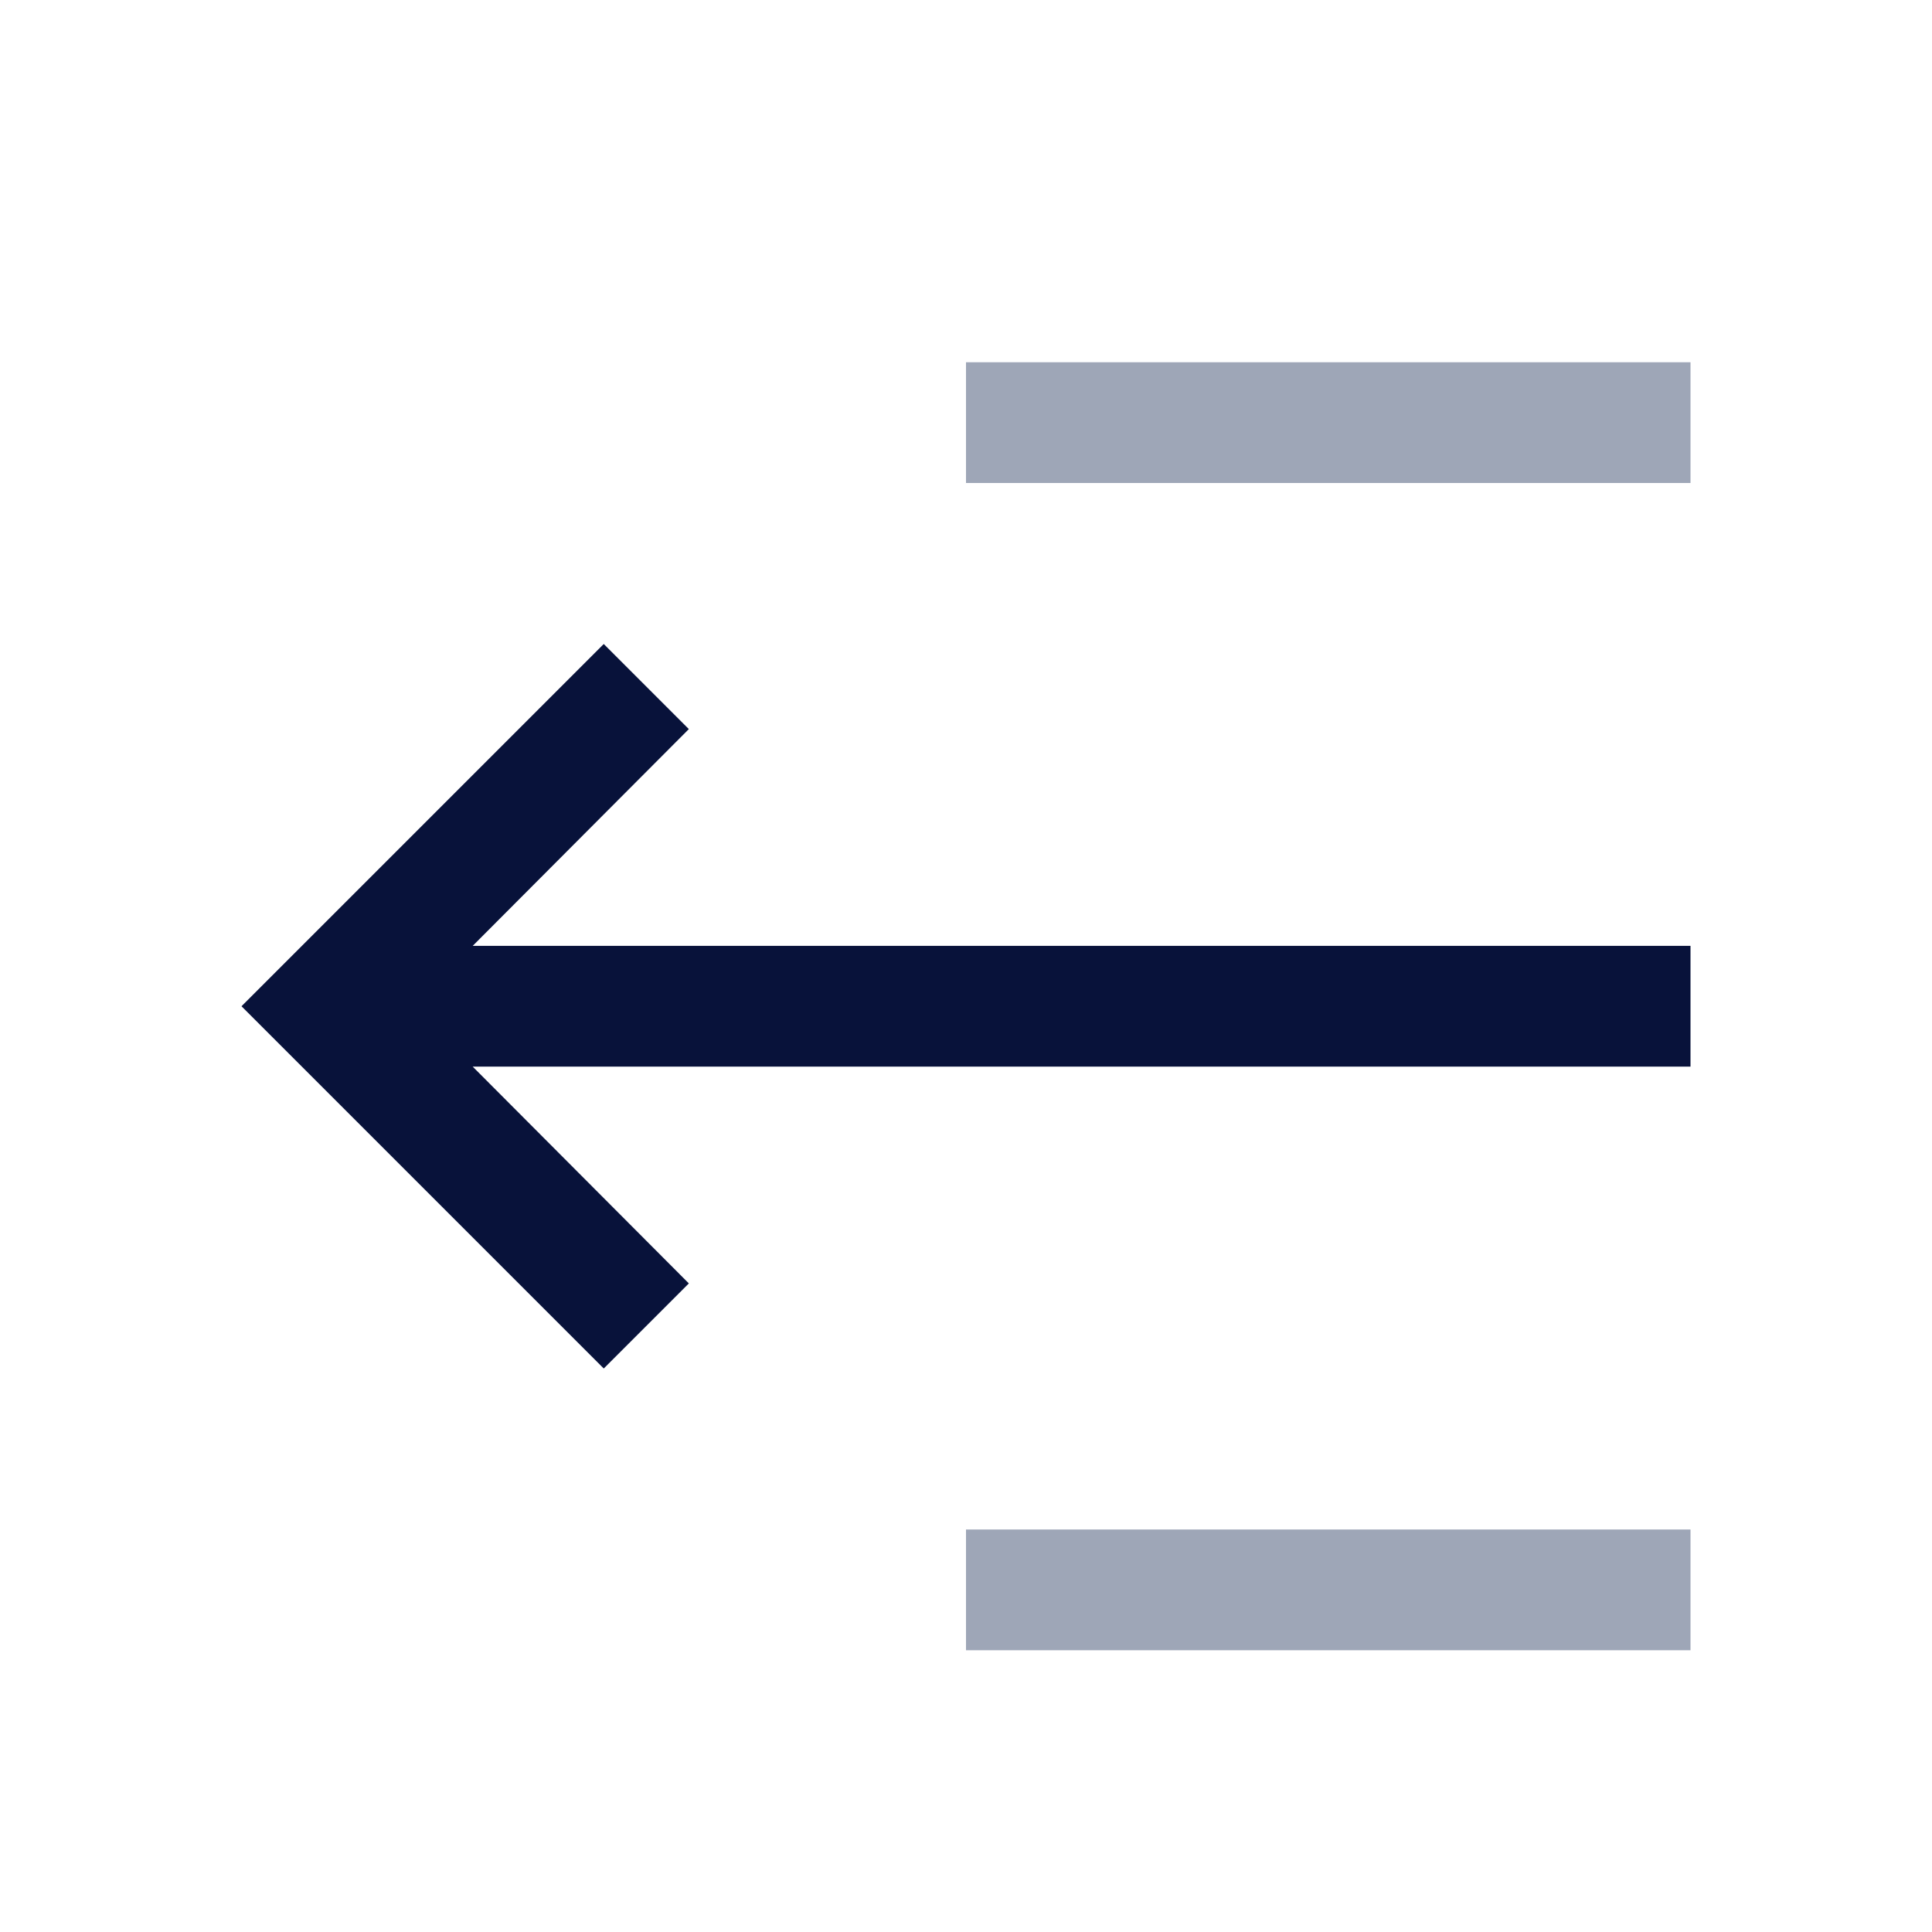 <svg width="24" height="24" viewBox="0 0 24 24" fill="none" xmlns="http://www.w3.org/2000/svg">
<path d="M8.557 15.943L5.872 13.25H21V11.75H5.872L8.557 9.057L7.5 8L3 12.5L7.5 17L8.557 15.943Z" fill="#08123A"/>
<path d="M12 4.5H21V6H12V4.5Z" fill="#9EA6B7"/>
<path d="M12 19H21V20.5H12V19Z" fill="#9EA6B7"/>
</svg>

